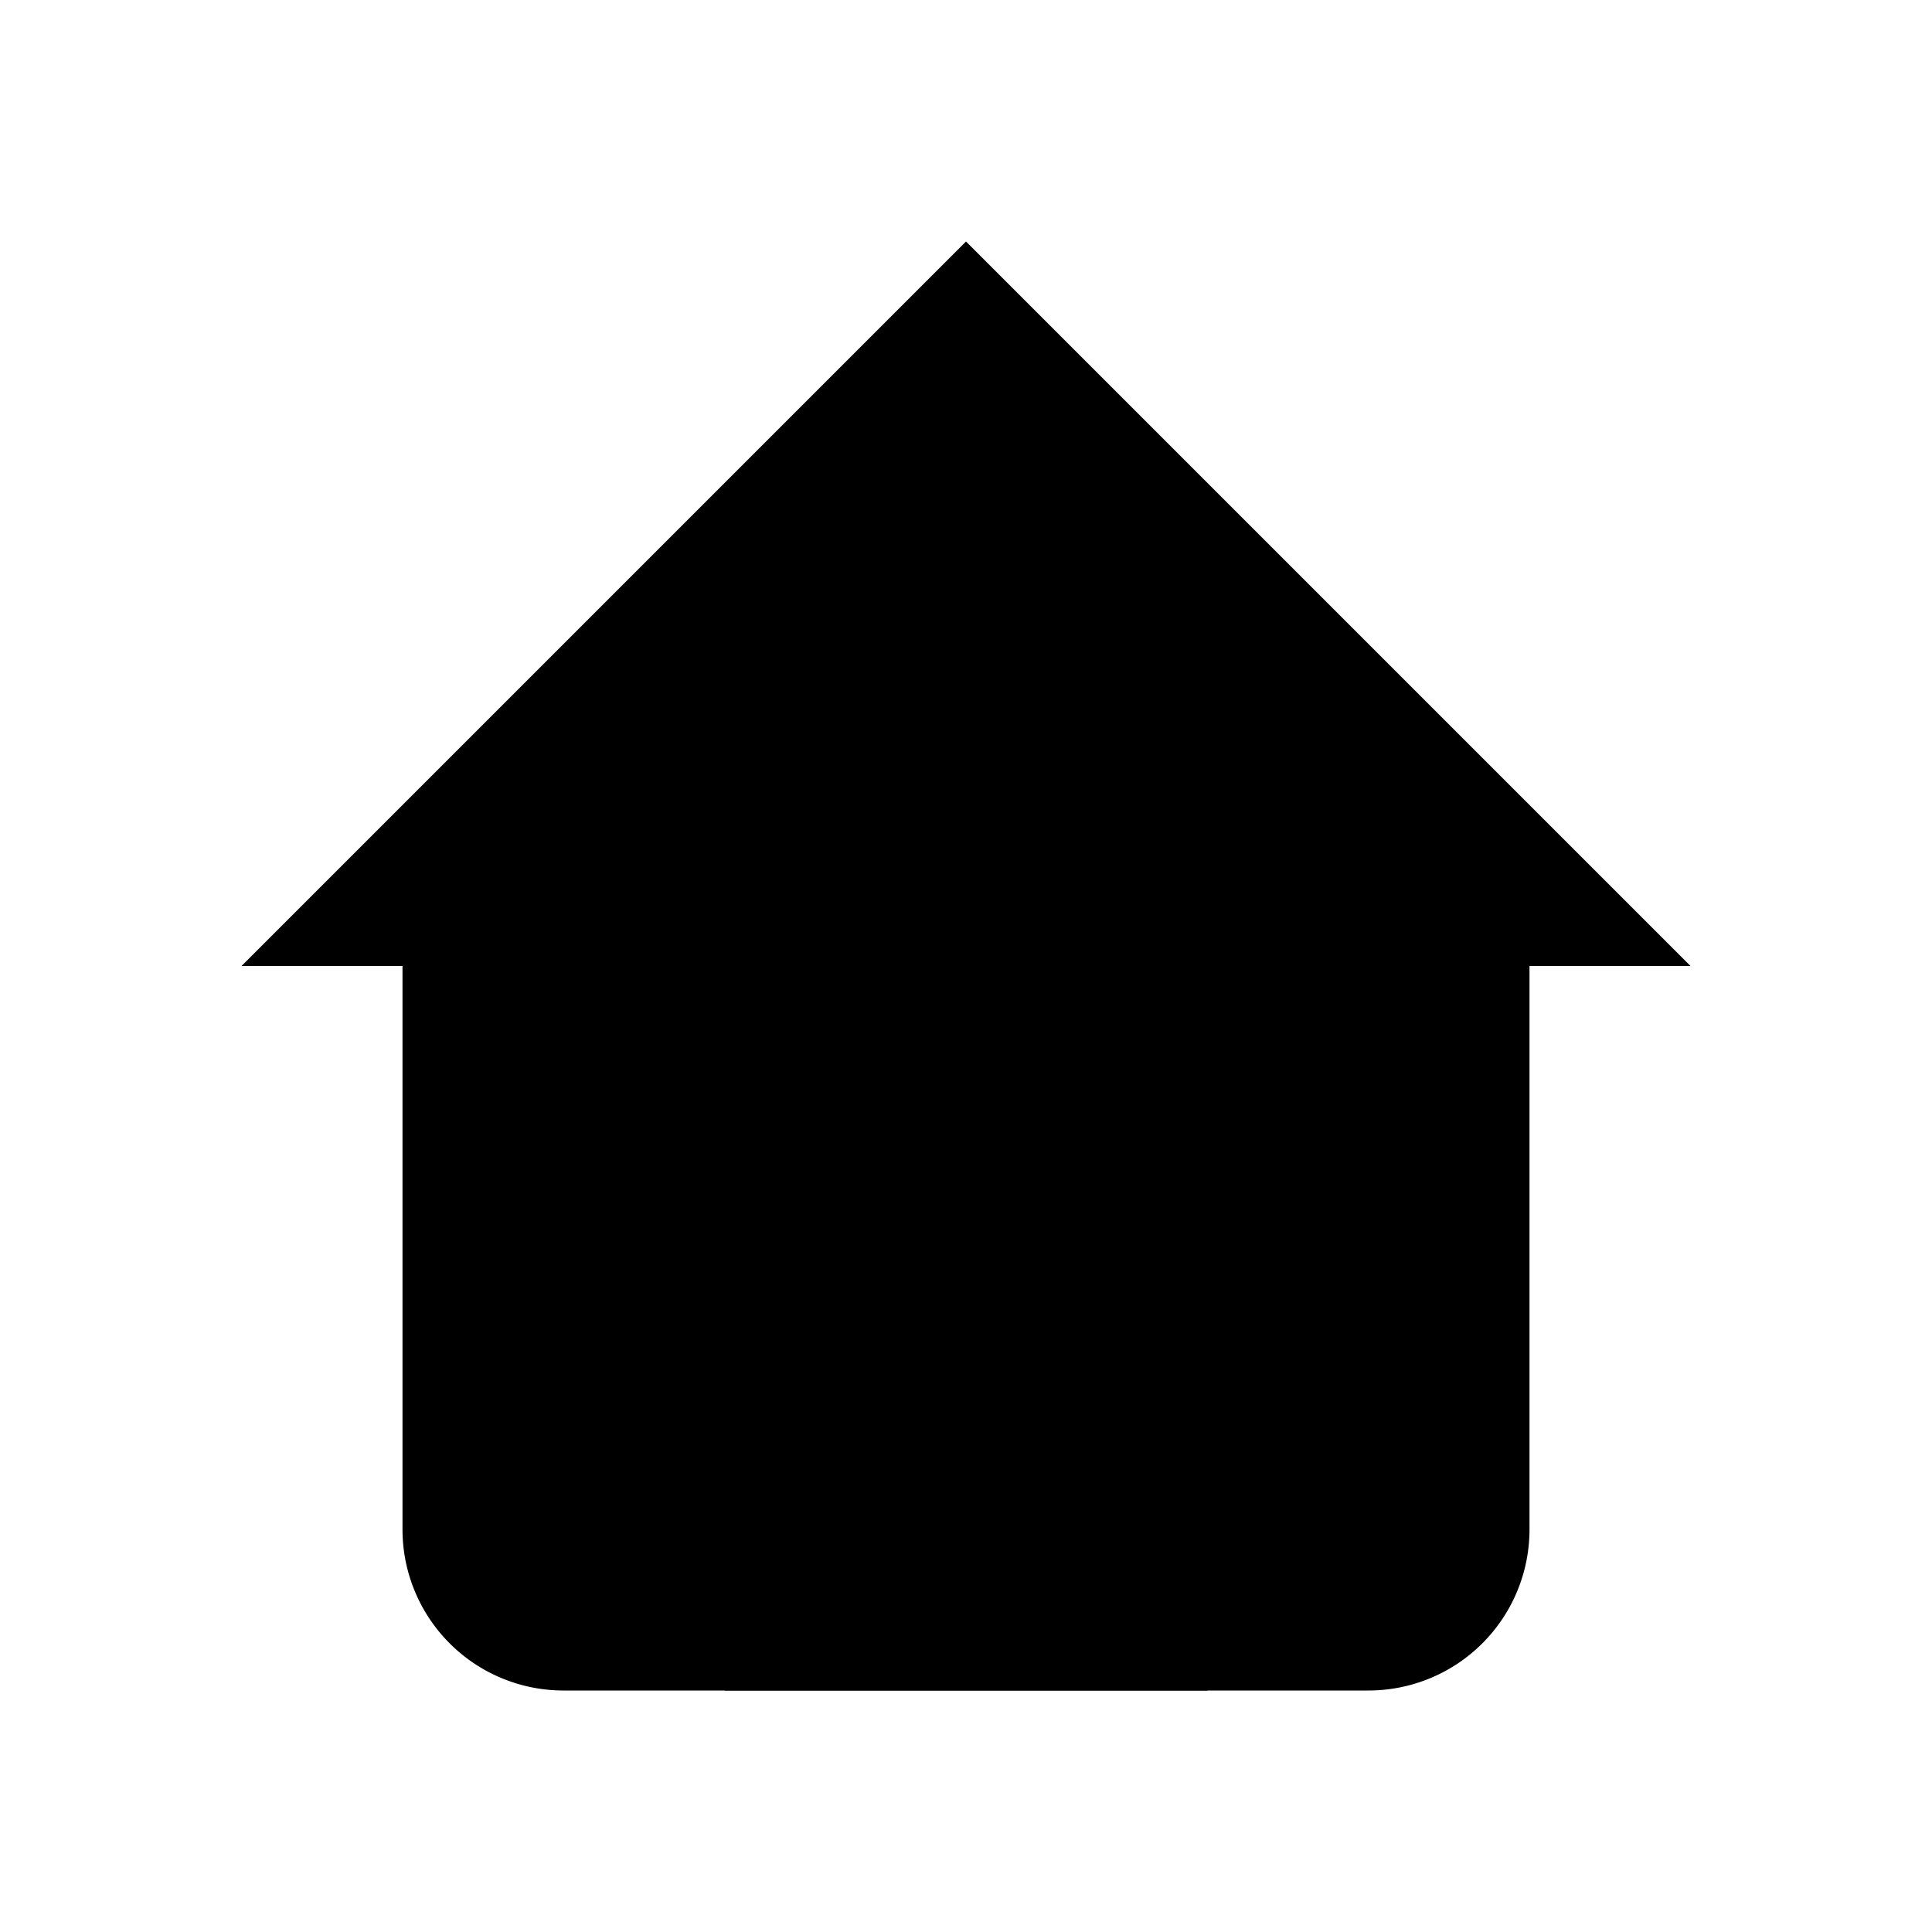 <svg xmlns="http://www.w3.org/2000/svg" viewBox="0 0 24 24">
  <path stroke="none" d="M0 0h24v24H0z" fill="none"/>
  <polyline points="5 12 3 12 12 3 21 12 19 12" />
  <path d="M5 12v7a2 2 0 0 0 2 2h10a2 2 0 0 0 2 -2v-7" />
  <path d="M9 21v-6a2 2 0 0 1 2 -2h2a2 2 0 0 1 2 2v6" />
</svg>